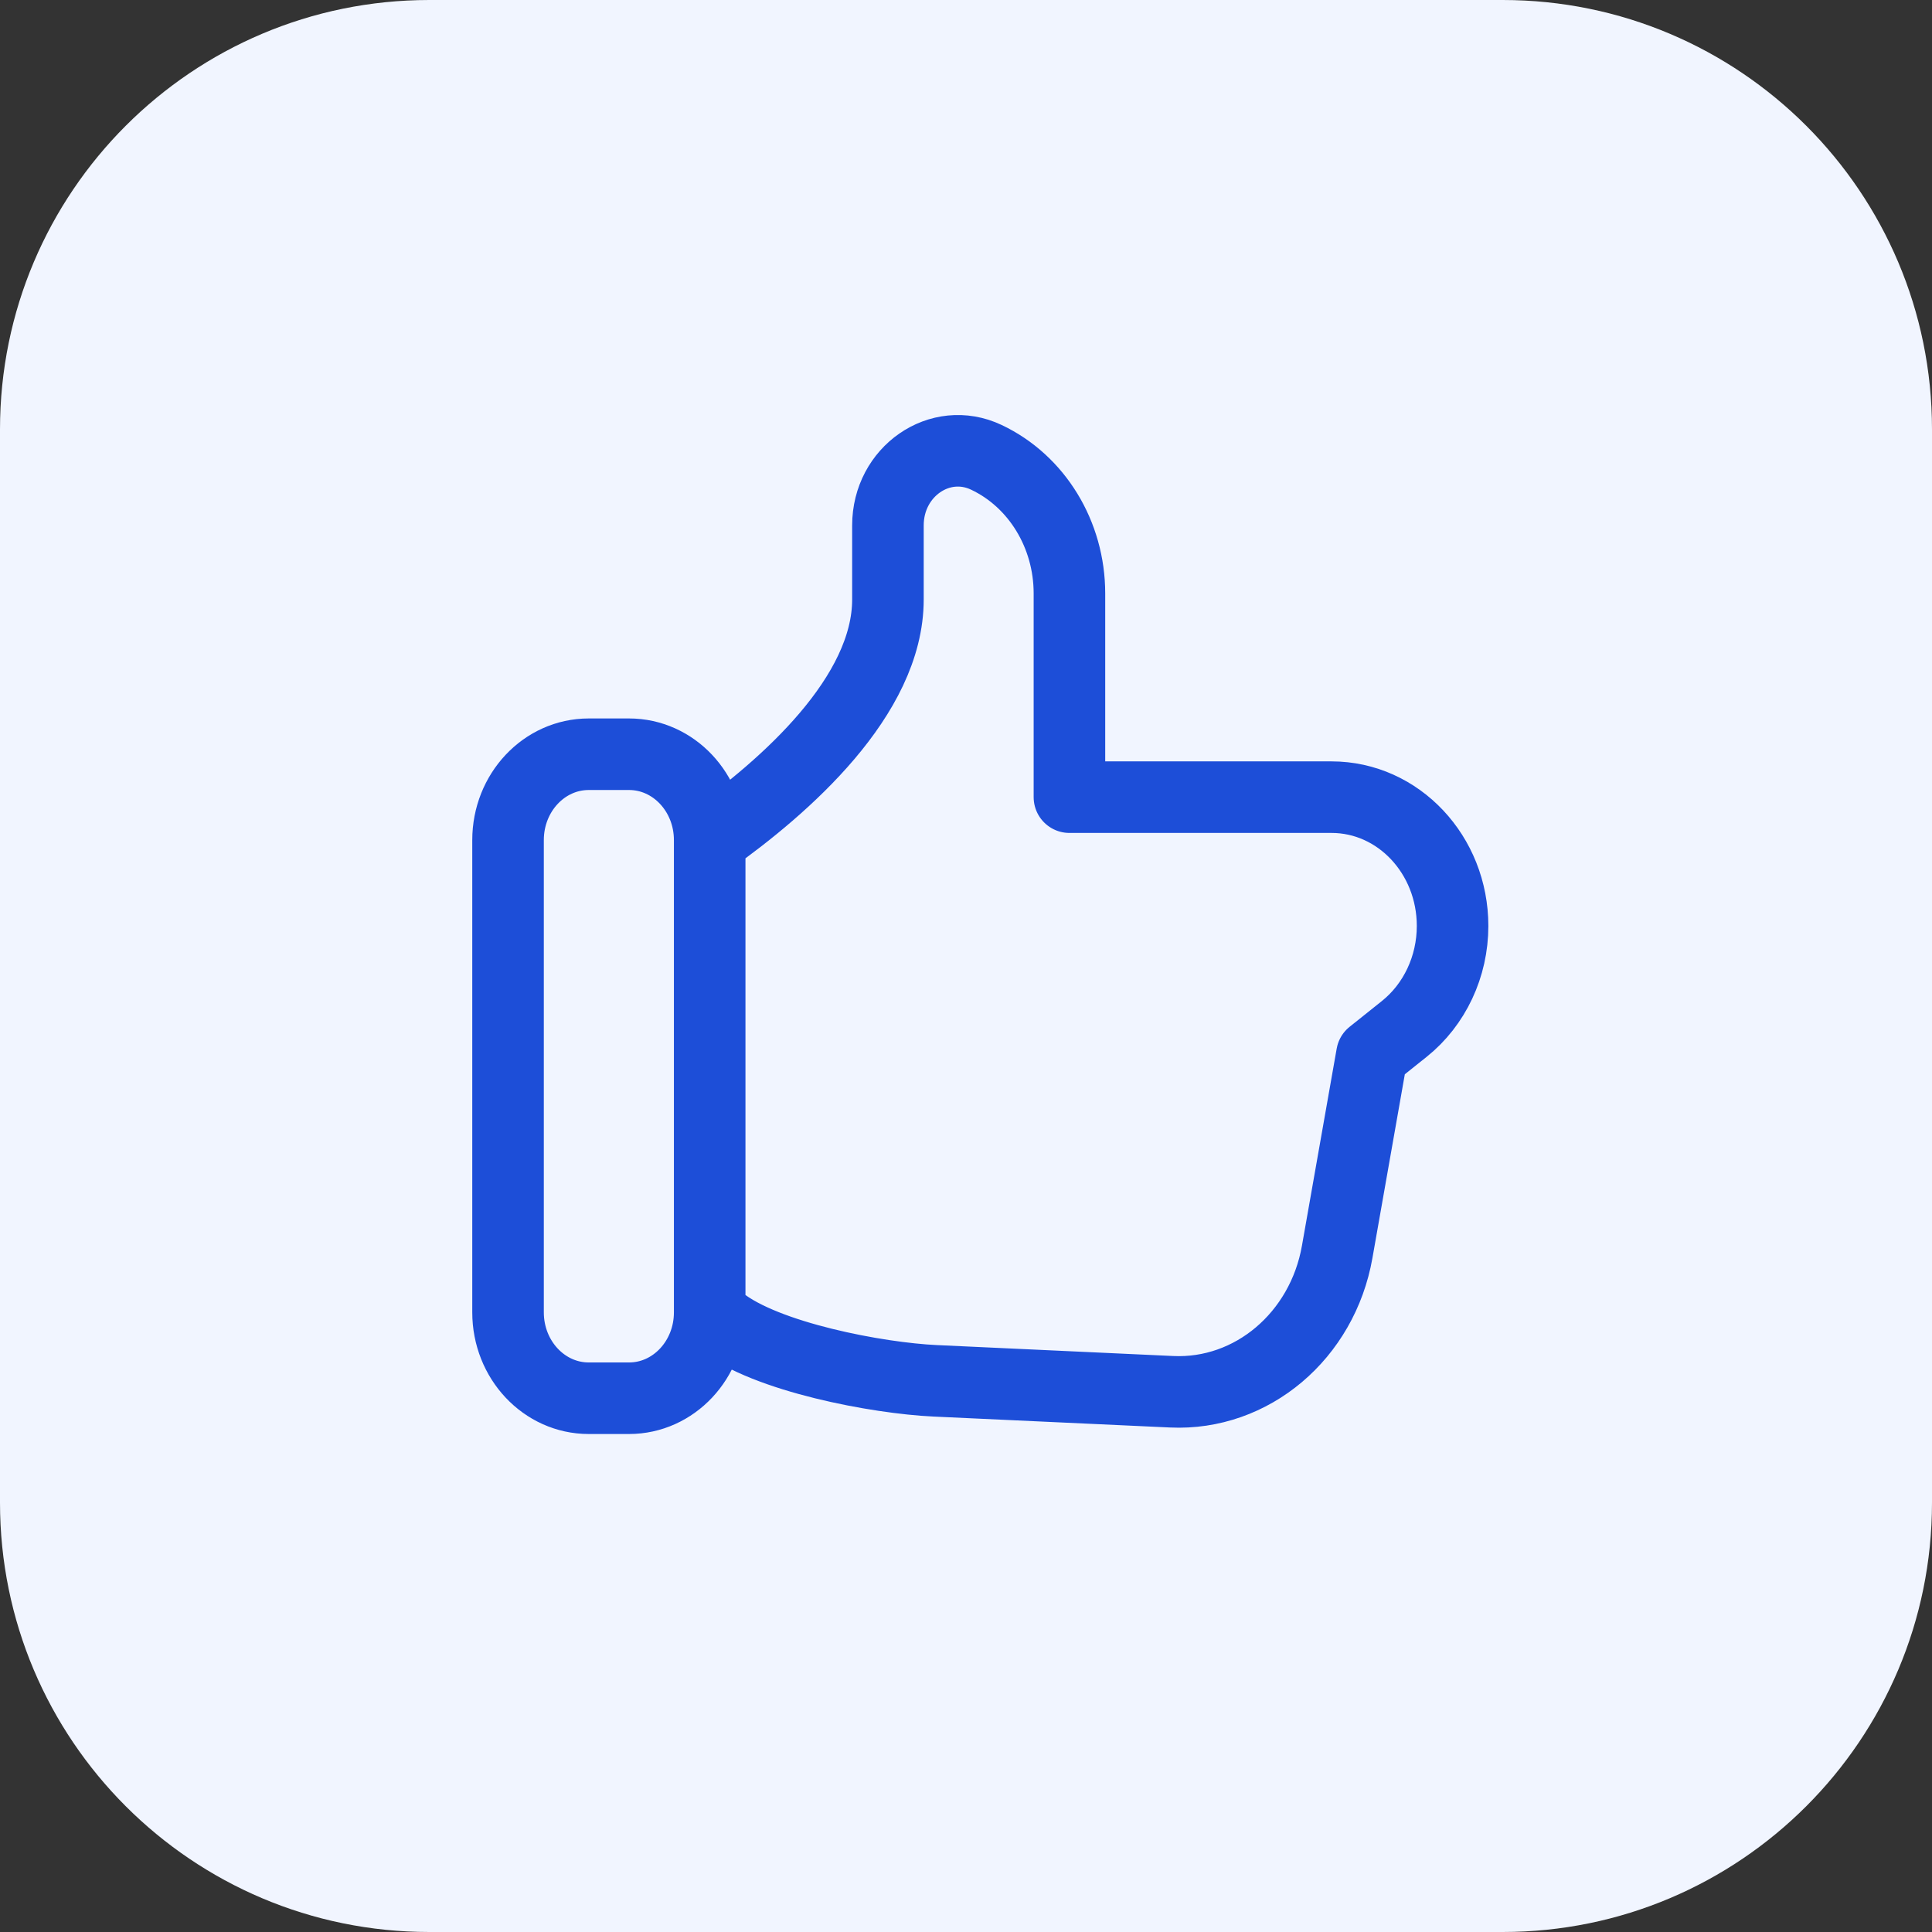 <svg width="54" height="54" viewBox="0 0 54 54" fill="none" xmlns="http://www.w3.org/2000/svg">
<rect x="0" y="0" width="54" height="54" fill="#333333" stroke="none"/>
<path d="M0 12C0 5.373 5.373 0 12 0H42C48.627 0 54 5.373 54 12V42C54 48.627 48.627 54 42 54H12C5.373 54 0 48.627 0 42V12Z" fill="#F1F5FF"/>
<path d="M19.836 36.681V23.481M19.836 36.681C19.836 38.006 18.827 39.081 17.582 39.081H16.455C15.209 39.081 14.2 38.006 14.2 36.681V23.481C14.2 22.155 15.209 21.081 16.455 21.081H17.582C18.827 21.081 19.836 22.155 19.836 23.481M19.836 36.681L20.138 36.922C21.41 37.937 24.541 38.52 26.13 38.594L32.748 38.9C34.989 39.004 36.962 37.337 37.375 34.989L38.346 29.481L39.247 28.761C40.099 28.081 40.6 27.014 40.6 25.881C40.6 23.892 39.086 22.281 37.218 22.281H29.891V16.587C29.891 14.941 28.981 13.45 27.568 12.782C26.275 12.17 24.818 13.178 24.818 14.684V16.754C24.818 19.457 21.949 21.981 19.836 23.481" stroke="#1D4ED8" stroke-width="2" stroke-linecap="round" stroke-linejoin="round"/>
</svg>
